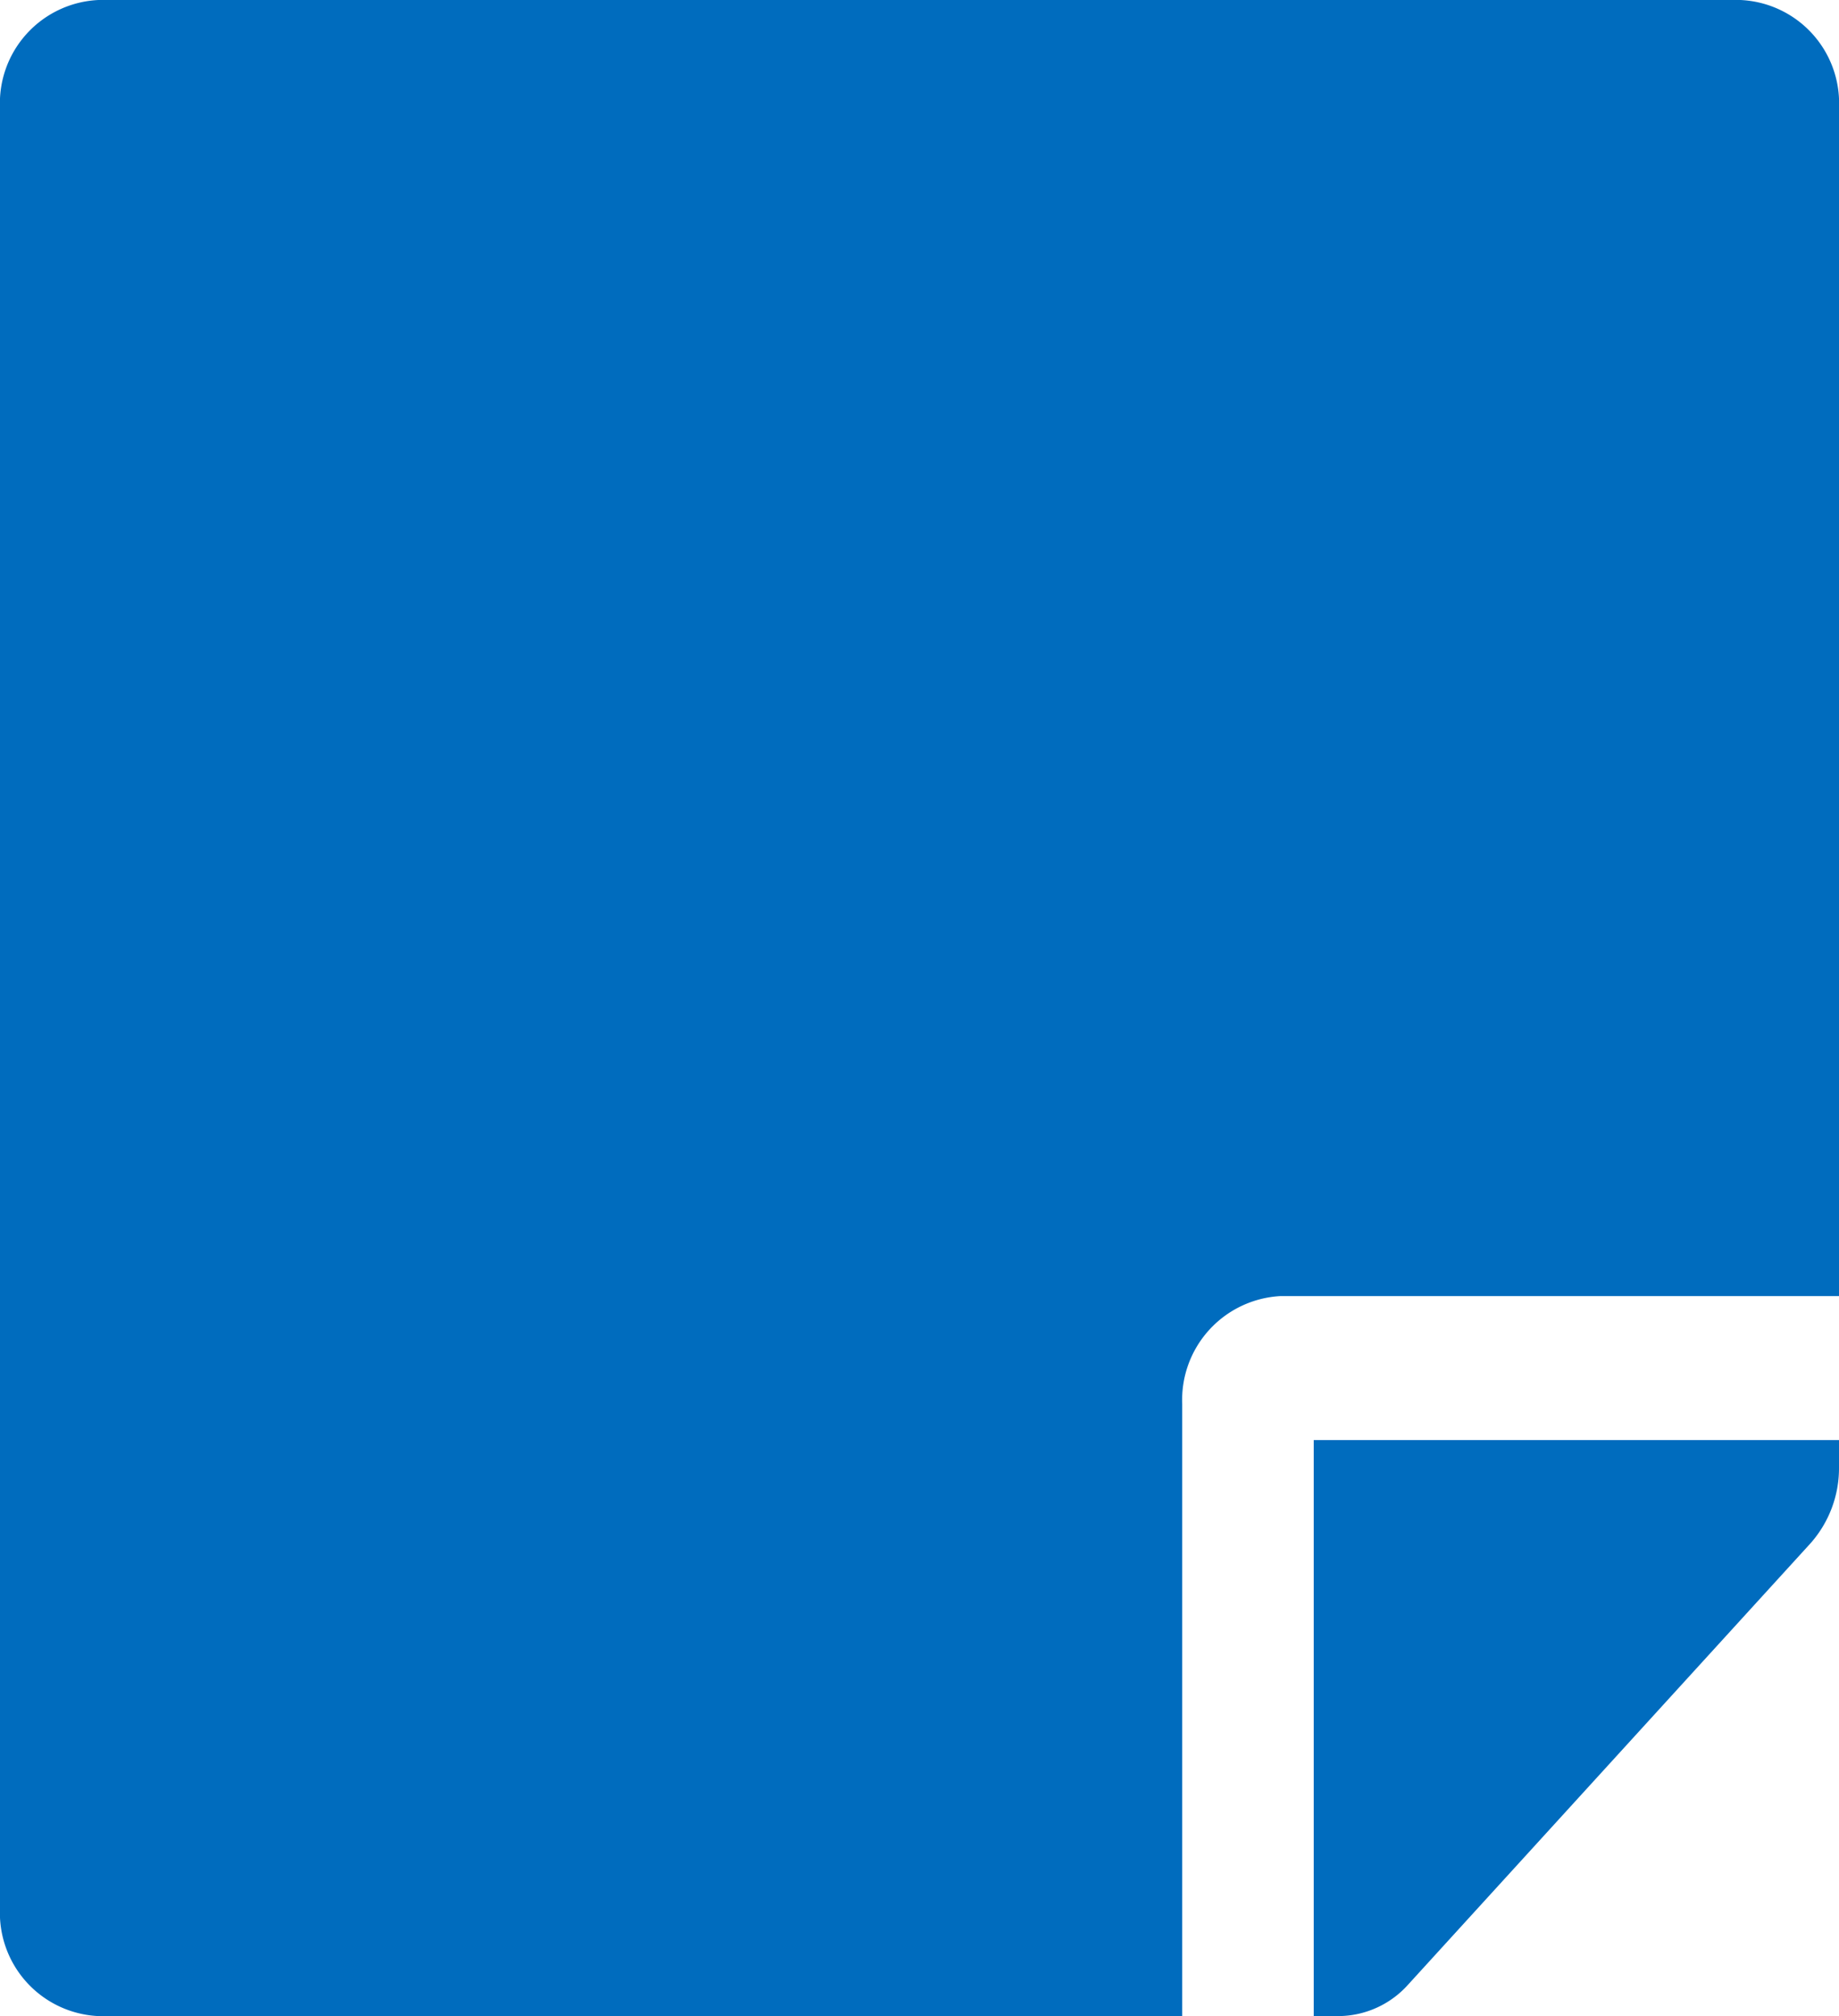 <svg xmlns="http://www.w3.org/2000/svg" width="54.721" height="59.999" viewBox="0 0 54.721 59.999">
  <path id="Icon_awesome-sticky-note" data-name="Icon awesome-sticky-note" d="M38.109,40.821H54.721V5.464A3.075,3.075,0,0,0,51.789,2.25H2.931A3.075,3.075,0,0,0,0,5.464V59.035a3.075,3.075,0,0,0,2.931,3.214H35.178V44.035A3.092,3.092,0,0,1,38.109,40.821Zm15.757,7.366L41.9,61.312a2.8,2.8,0,0,1-2.076.937h-.733V45.106H54.721v.817A3.368,3.368,0,0,1,53.866,48.187Z" transform="translate(0 -2.25)" fill="#006cbe"/>
</svg>

